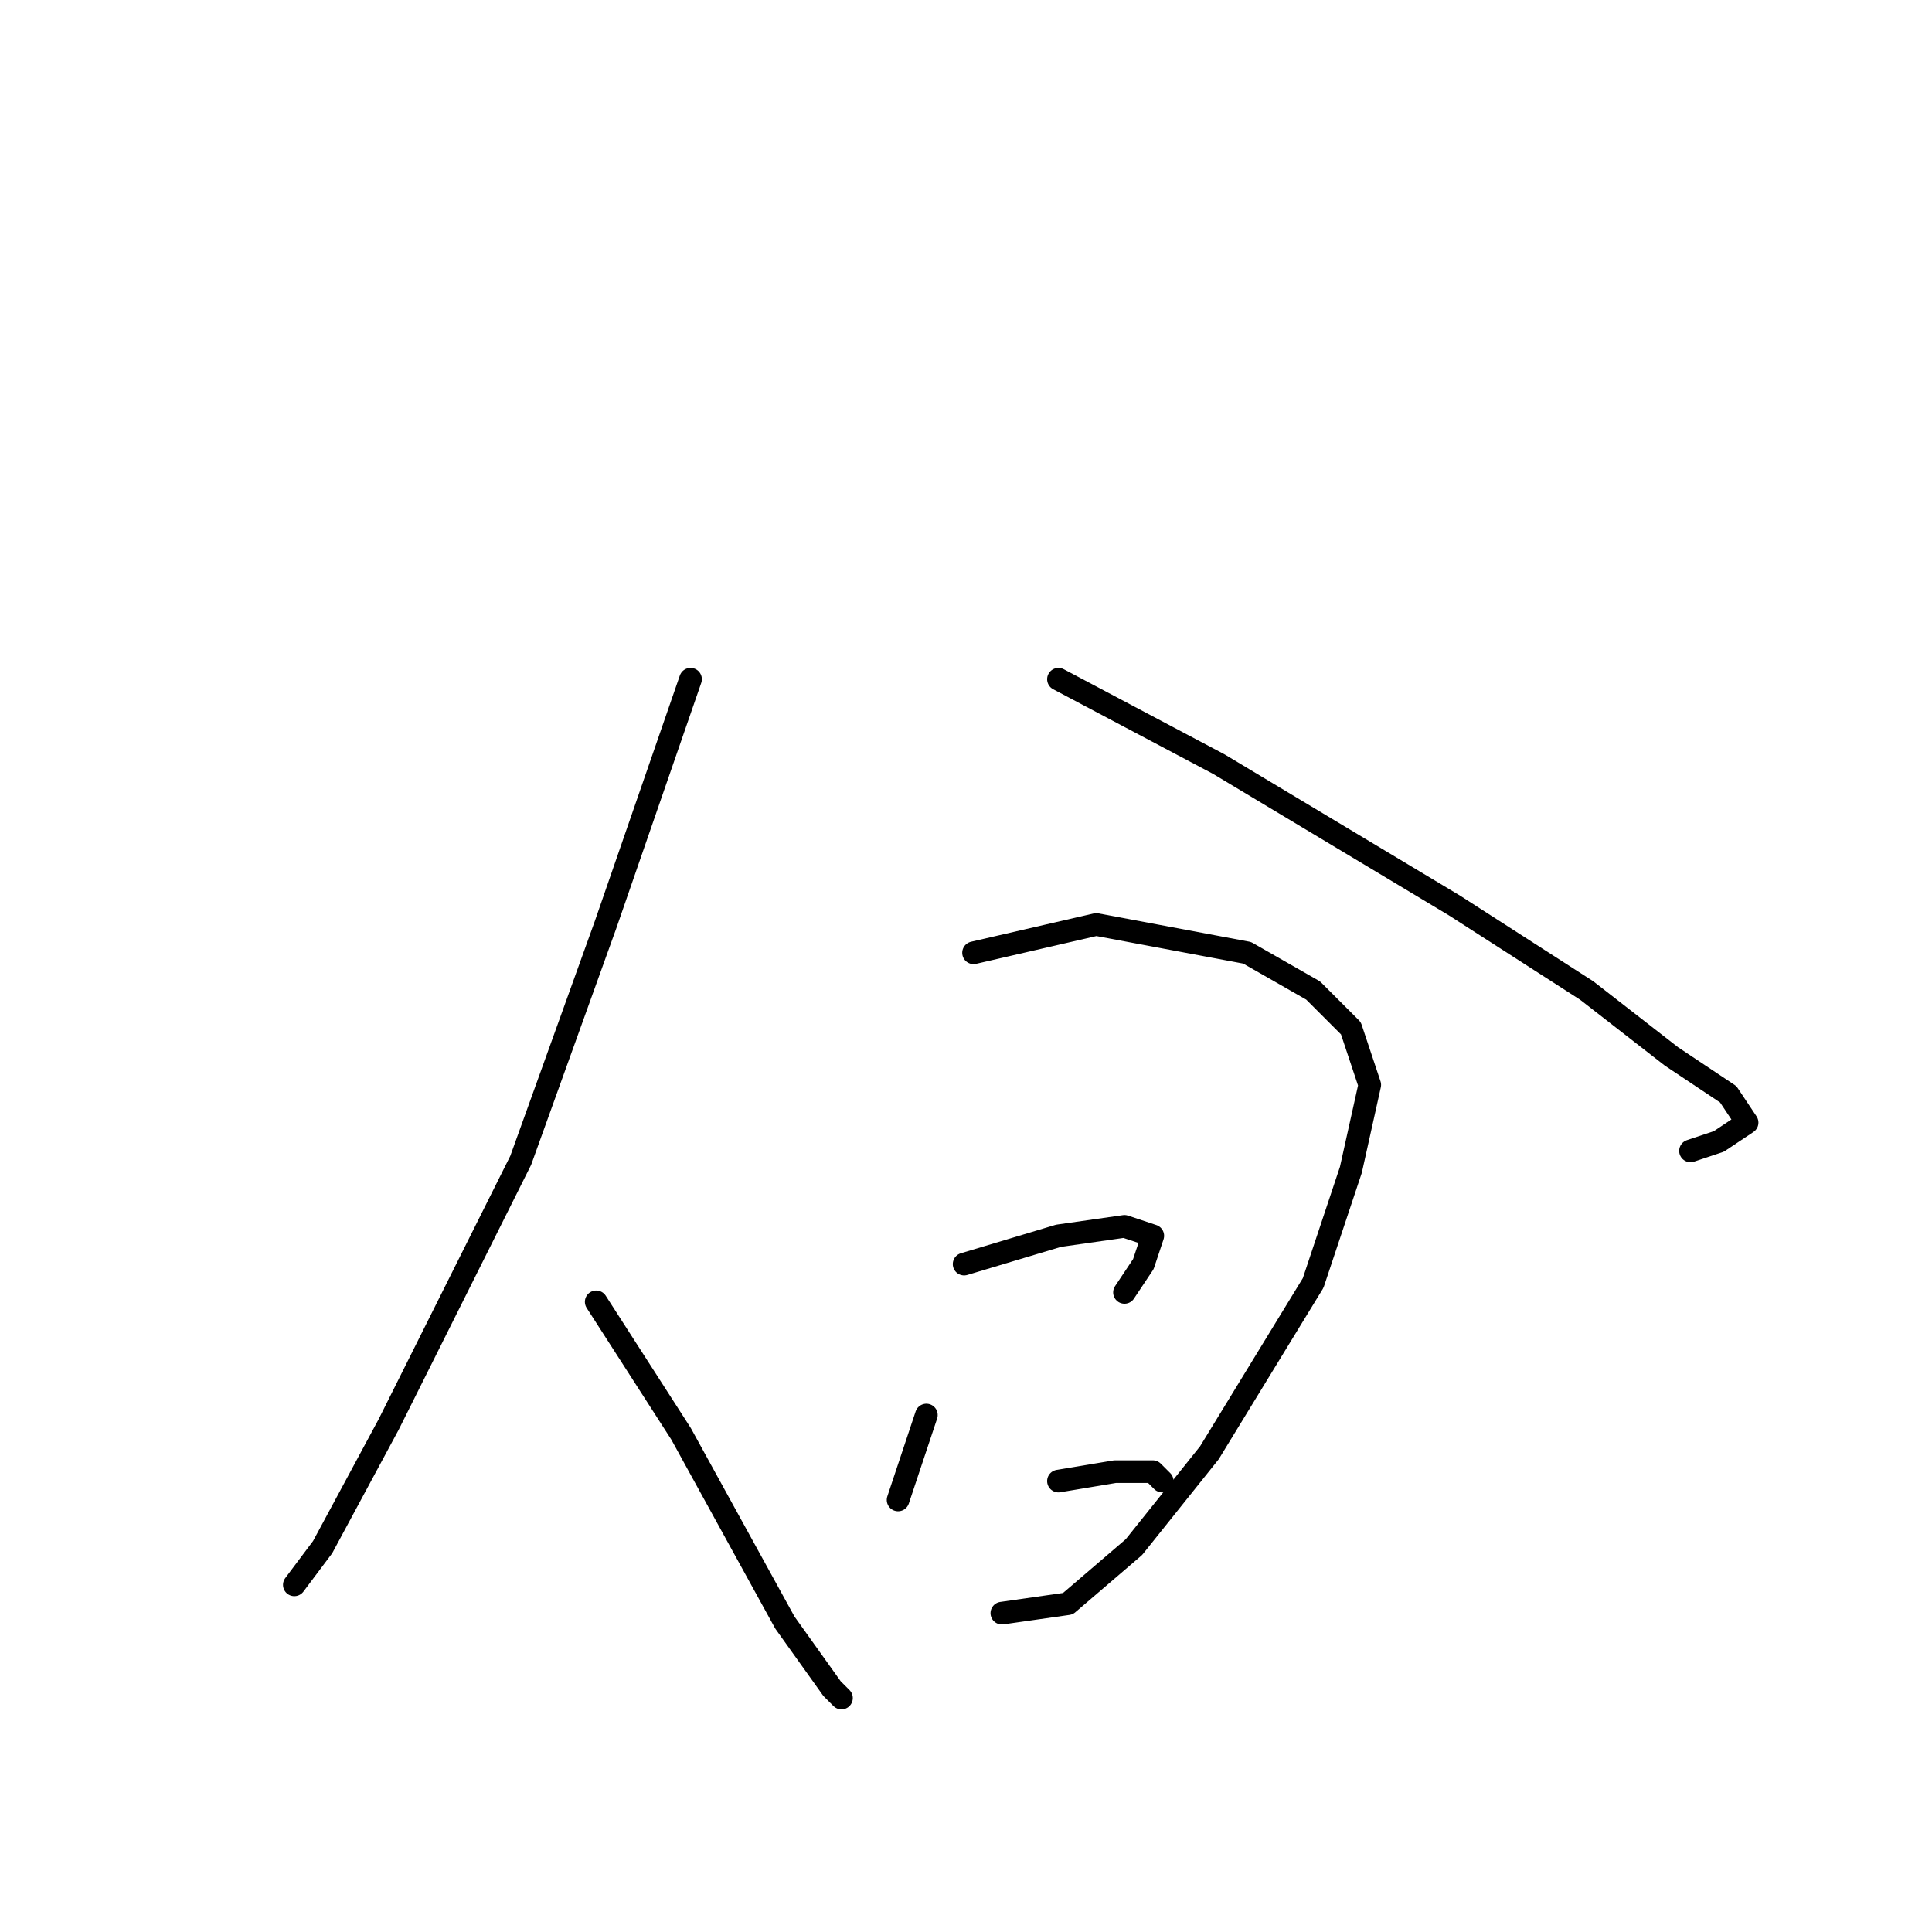 <?xml version="1.0" standalone="no"?>
    <svg width="256" height="256" xmlns="http://www.w3.org/2000/svg" version="1.1">
    <polyline stroke="black" stroke-width="3" stroke-linecap="round" fill="transparent" stroke-linejoin="round" points="91.5 90 80.25 122.5 69 153.75 51.5 188.75 42.75 205 39 210 39 210 " />
        <polyline stroke="black" stroke-width="3" stroke-linecap="round" fill="transparent" stroke-linejoin="round" points="140.25 90 161.5 101.25 192.75 120 210.25 131.25 221.5 140 229 145 231.5 148.75 227.75 151.25 224 152.5 224 152.5 " />
        <polyline stroke="black" stroke-width="3" stroke-linecap="round" fill="transparent" stroke-linejoin="round" points="79 172.5 90.25 190 104 215 110.25 223.75 111.5 225 111.5 225 " />
        <polyline stroke="black" stroke-width="3" stroke-linecap="round" fill="transparent" stroke-linejoin="round" points="129 126.25 145.25 122.5 165.25 126.25 174 131.25 179 136.25 181.5 143.75 179 155 174 170 160.25 192.5 150.25 205 141.5 212.5 132.75 213.75 132.75 213.75 " />
        <polyline stroke="black" stroke-width="3" stroke-linecap="round" fill="transparent" stroke-linejoin="round" points="122.75 187.5 119 198.75 119 198.75 " />
        <polyline stroke="black" stroke-width="3" stroke-linecap="round" fill="transparent" stroke-linejoin="round" points="127.75 167.5 140.25 163.75 149 162.5 152.75 163.75 151.5 167.5 149 171.25 149 171.25 " />
        <polyline stroke="black" stroke-width="3" stroke-linecap="round" fill="transparent" stroke-linejoin="round" points="140.25 196.25 147.75 195 152.75 195 154 196.25 154 196.25 " />
        </svg>